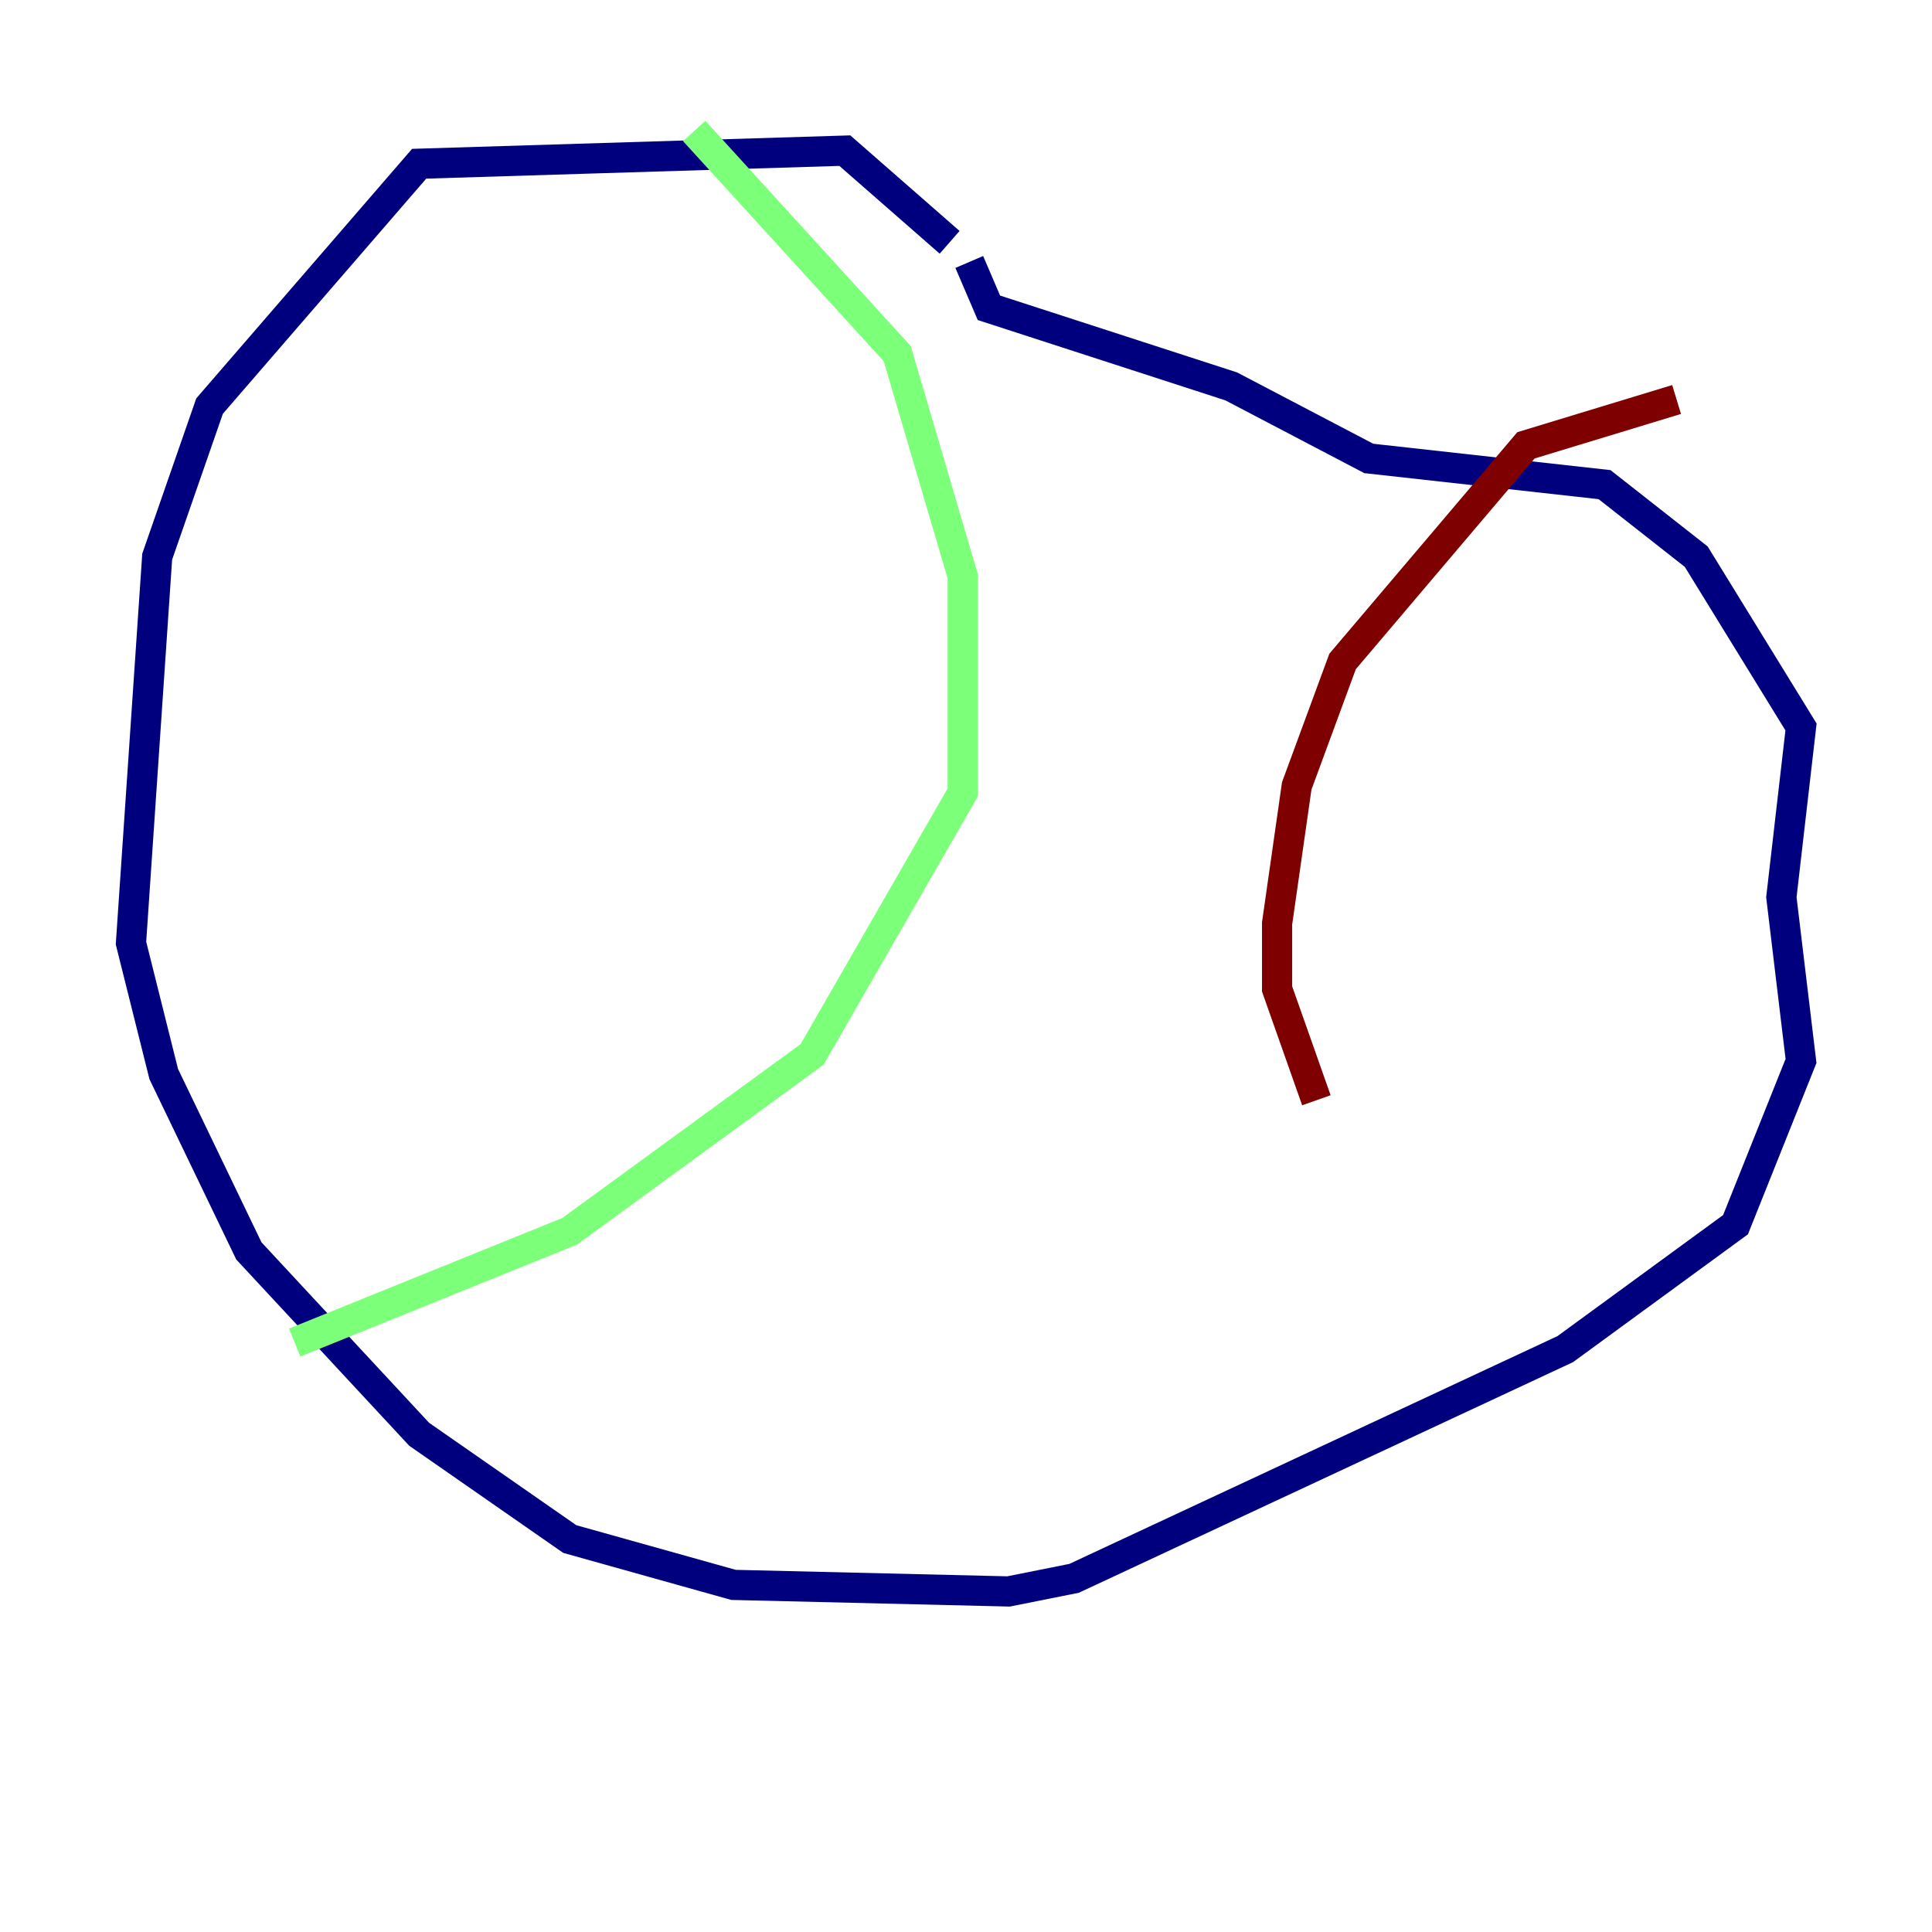 <?xml version="1.0" encoding="utf-8" ?>
<svg baseProfile="tiny" height="128" version="1.2" viewBox="0,0,128,128" width="128" xmlns="http://www.w3.org/2000/svg" xmlns:ev="http://www.w3.org/2001/xml-events" xmlns:xlink="http://www.w3.org/1999/xlink"><defs /><polyline fill="none" points="62.915,16.054 55.973,9.98 27.77,10.848 13.885,26.902 10.414,36.881 8.678,62.481 10.848,71.159 16.488,82.875 27.77,95.024 37.749,101.966 48.597,105.003 66.82,105.437 71.159,104.57 103.702,89.383 114.983,81.139 119.322,70.291 118.02,59.444 119.322,48.163 112.38,36.881 106.305,32.108 90.685,30.373 81.573,25.6 65.519,20.393 64.217,17.356" stroke="#00007f" stroke-width="2" /><polyline fill="none" points="45.993,8.678 59.444,23.43 63.783,38.183 63.783,52.502 53.803,69.858 37.749,81.573 19.525,88.949" stroke="#7cff79" stroke-width="2" /><polyline fill="none" points="111.078,26.468 101.098,29.505 88.949,43.824 85.912,52.068 84.61,61.18 84.61,65.519 87.214,72.895" stroke="#7f0000" stroke-width="2" /></svg>